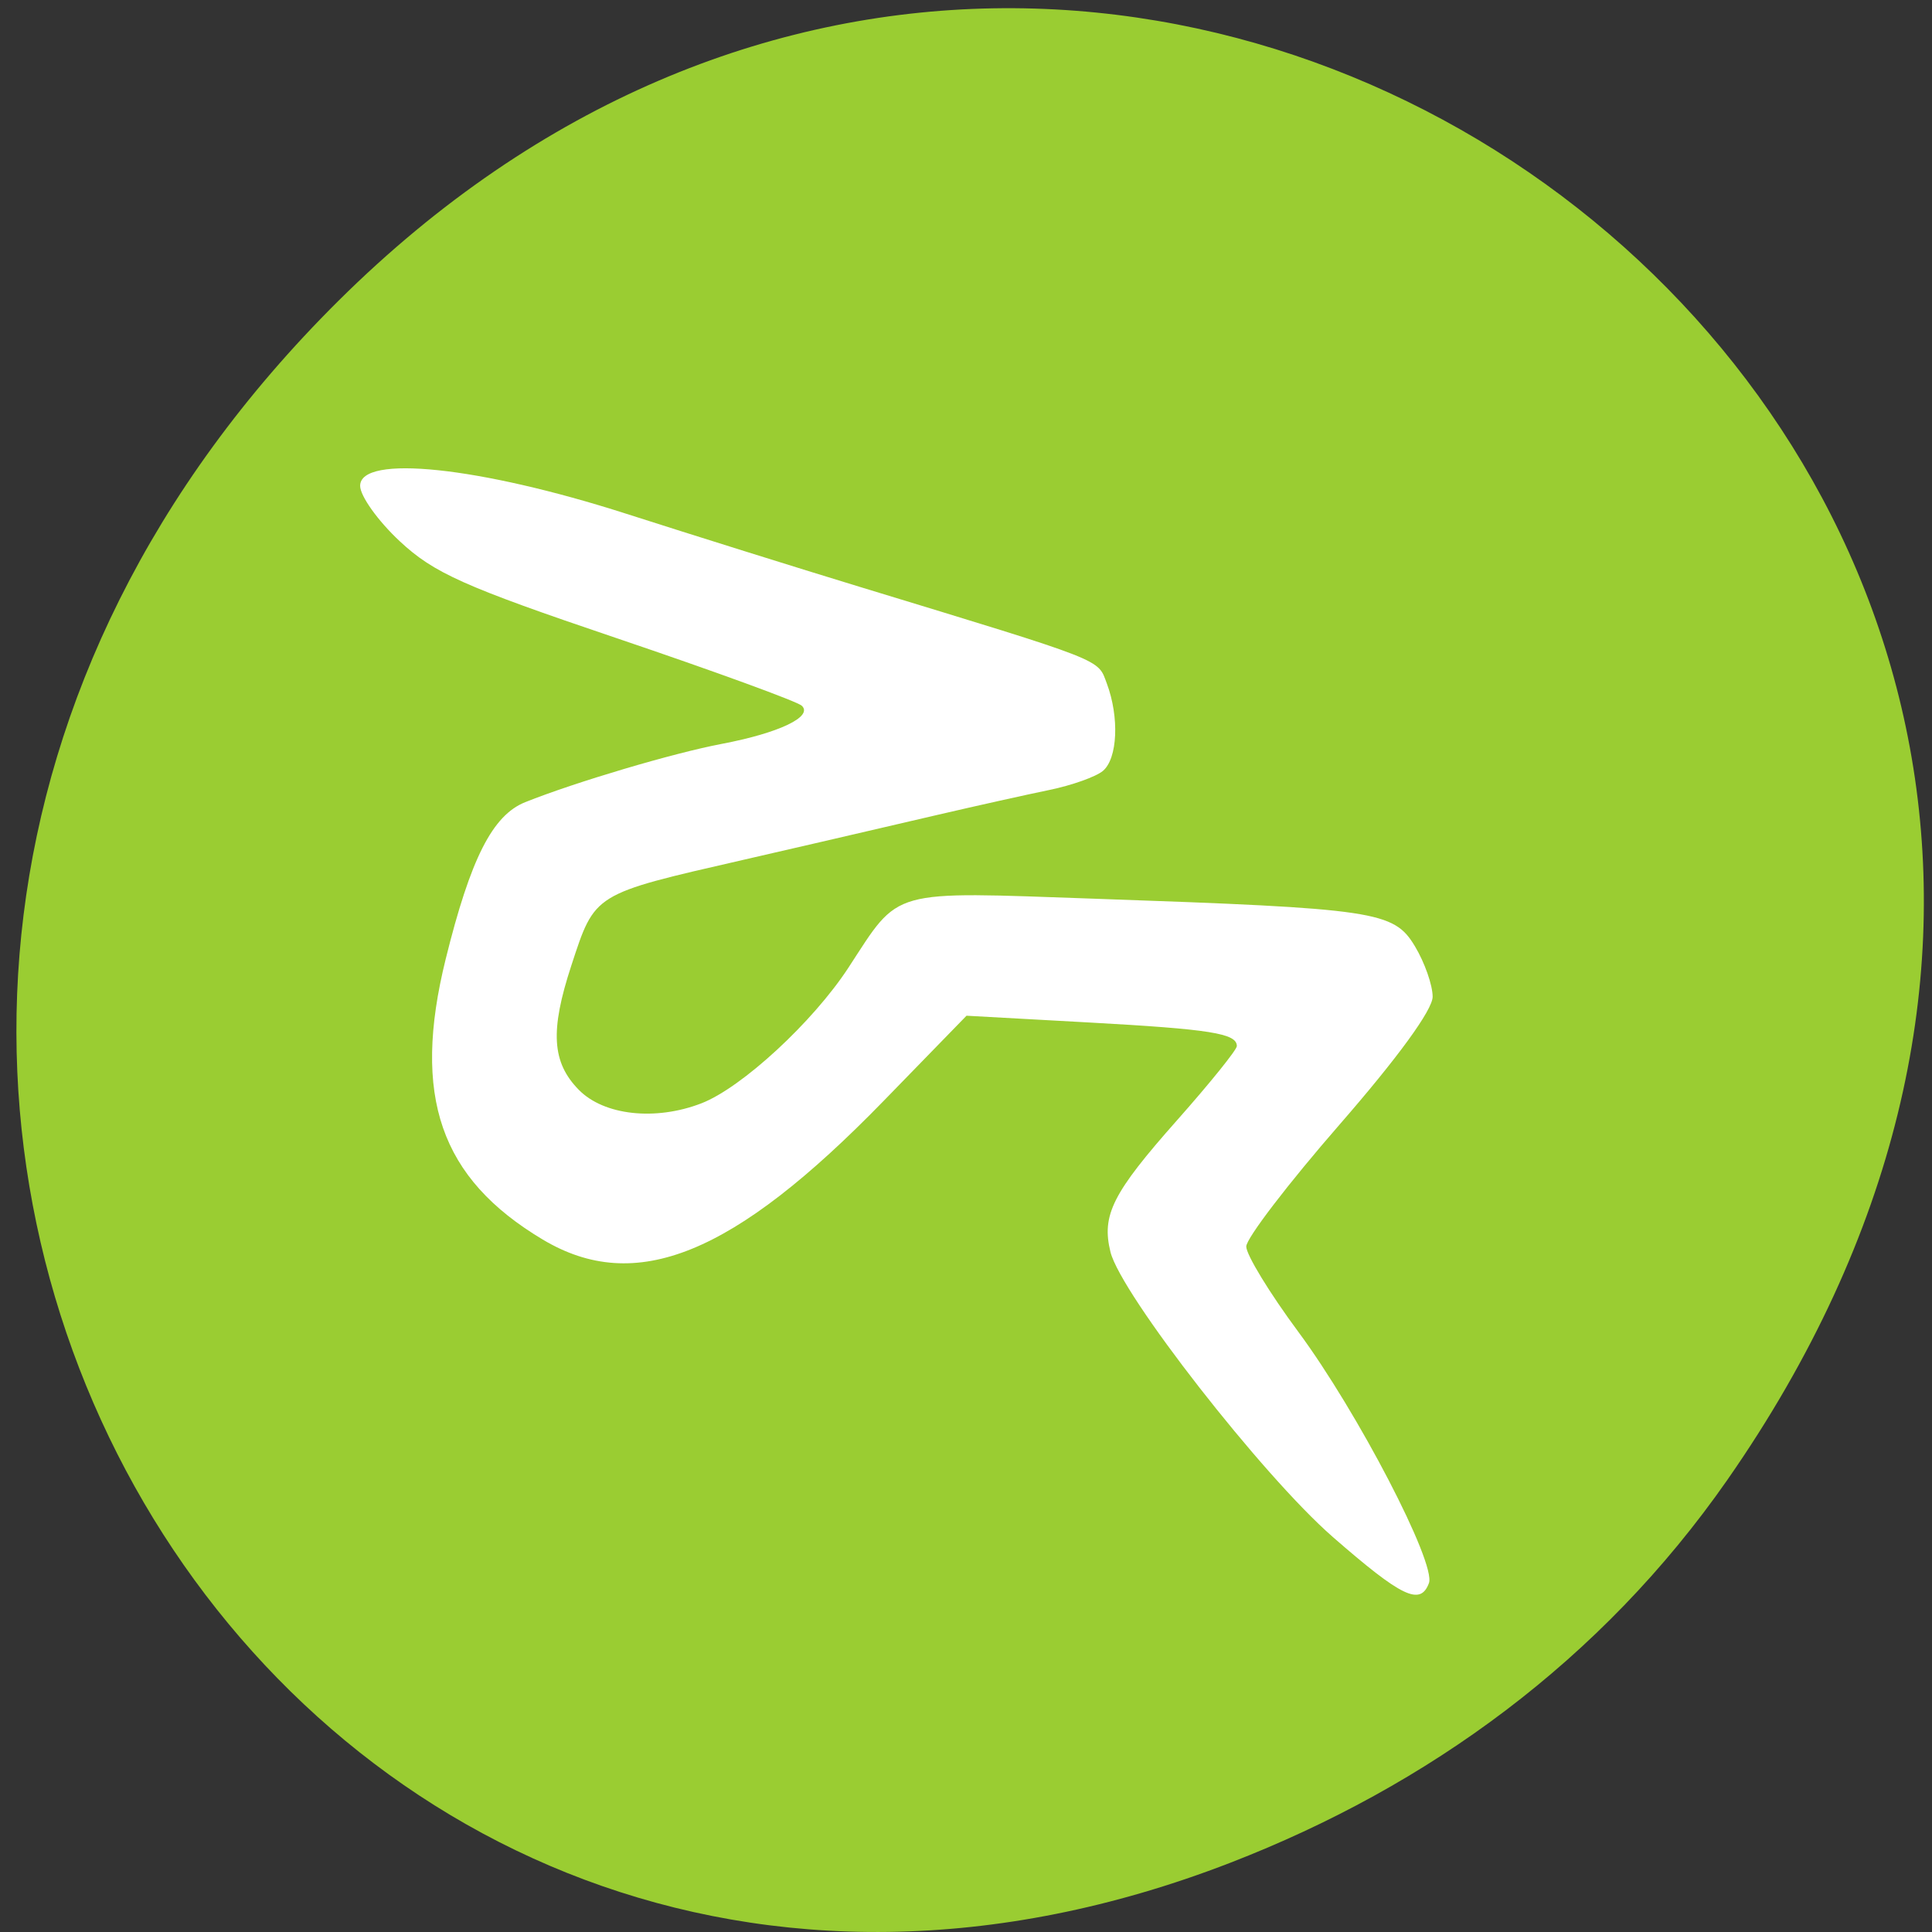 <svg xmlns="http://www.w3.org/2000/svg" viewBox="0 0 256 256"><rect x="0" y="0" width="256" height="256" fill="#333333" stroke="none"/><defs><clipPath><path d="m 27.707 56.824 h 82.29 v 139.69 h -82.29"/></clipPath><clipPath><path d="m 74 56.824 h 129 v 139.69 h -129"/></clipPath><clipPath><path d="m 148 97 h 77.63 v 24 h -77.62"/></clipPath><clipPath><rect rx="6" height="80" width="84" y="6" x="6" style="fill:#fff"/></clipPath><clipPath><path d="m 171 132 h 54.625 v 24 h -54.625"/></clipPath><clipPath><path d="M 0,64 H64 V128 H0 z"/></clipPath><clipPath><rect rx="6" height="80" width="84" y="6" x="6" style="fill:#fff"/></clipPath></defs><g transform="translate(-1.086 -795.28)" style="color:#000"><path d="m 229.97 991.37 c 90.88 -130.38 -76.957 -262.48 -184.02 -156.25 -100.87 100.08 -7.354 255.59 118.17 206.98 c 26.19 -10.142 49.17 -26.8 65.852 -50.732 z" style="fill:#9acd32"/><path d="m 177.66 998.91 c -9.274 -8.088 -28.06 -32.17 -29.431 -37.737 -1.206 -4.882 0.275 -7.813 8.822 -17.454 4.358 -4.916 7.924 -9.339 7.924 -9.829 0 -1.682 -3.484 -2.237 -19.635 -3.129 l -16.185 -0.894 l -11 11.305 c -19.886 20.434 -32.842 25.702 -45.15 18.357 -13.598 -8.117 -17.361 -18.988 -12.862 -37.17 3.296 -13.321 6.201 -19.05 10.535 -20.787 6.661 -2.664 19.584 -6.497 26.05 -7.726 7.578 -1.441 12.12 -3.602 10.604 -5.05 -0.583 -0.557 -11.626 -4.587 -24.54 -8.955 -20.22 -6.838 -24.21 -8.623 -28.733 -12.841 -2.889 -2.694 -5.252 -5.999 -5.252 -7.345 0 -4.199 15.778 -2.547 35.22 3.687 8.836 2.833 22.739 7.187 30.896 9.674 32.862 10.02 31.585 9.522 32.821 12.824 1.674 4.474 1.432 9.945 -0.513 11.585 -0.922 0.777 -4.12 1.916 -7.106 2.53 -2.986 0.614 -9.6 2.086 -14.698 3.272 -15.01 3.492 -17.512 4.071 -25.952 6.01 -19.856 4.554 -19.527 4.351 -22.688 13.988 -2.835 8.646 -2.58 12.827 1 16.469 3.332 3.385 10.145 4.135 16.226 1.786 5.353 -2.067 14.776 -10.759 19.494 -17.979 6.911 -10.578 5.177 -10.09 32.66 -9.135 37.31 1.3 39.604 1.641 42.41 6.312 1.285 2.141 2.339 5.143 2.342 6.671 0.002 1.739 -4.609 8.07 -12.34 16.949 -6.789 7.794 -12.351 15.06 -12.358 16.15 -0.007 1.087 3.094 6.172 6.893 11.299 7.858 10.607 18.299 30.699 17.311 33.31 -1.147 3.035 -3.584 1.862 -12.769 -6.149 z" style="fill:#fff"/></g></svg>